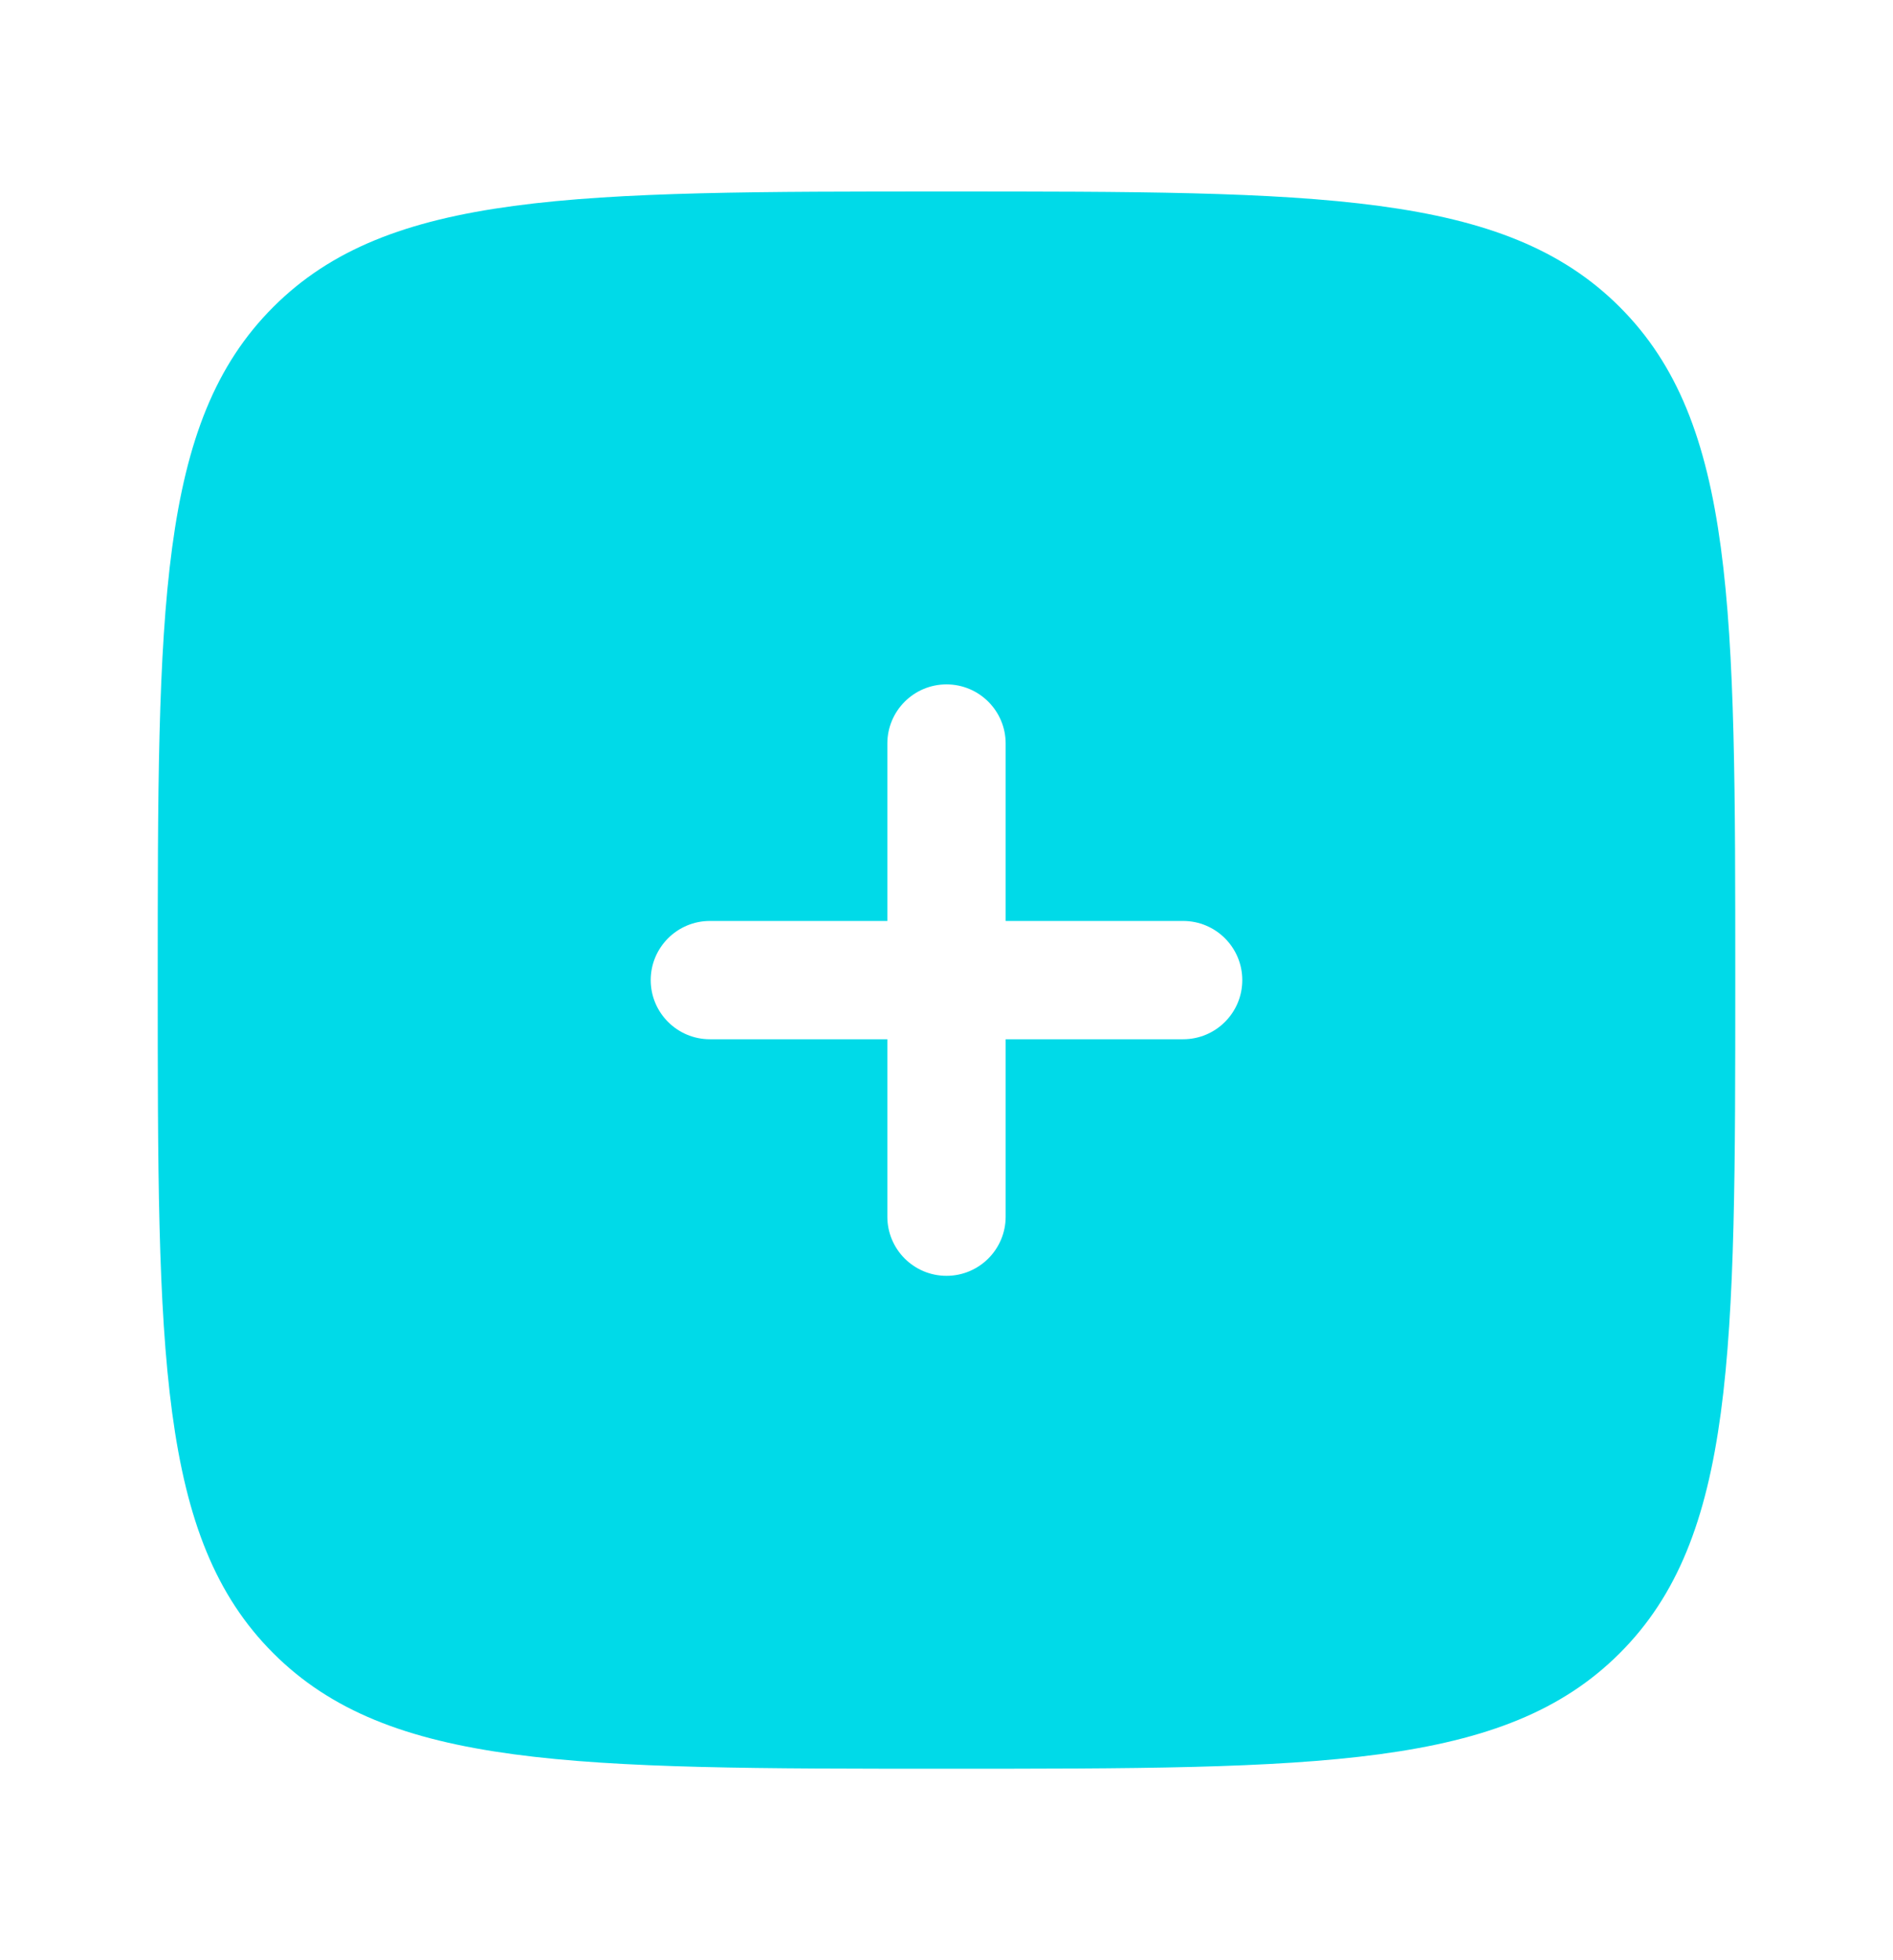 <svg width="28" height="29" viewBox="0 0 28 29" fill="none" xmlns="http://www.w3.org/2000/svg">
<path fill-rule="evenodd" clip-rule="evenodd" d="M14 26.167C8.5 26.167 5.75 26.167 4.042 24.458C2.333 22.75 2.333 20 2.333 14.5C2.333 9 2.333 6.25 4.042 4.542C5.75 2.833 8.5 2.833 14 2.833C19.5 2.833 22.25 2.833 23.958 4.542C25.667 6.25 25.667 9 25.667 14.5C25.667 20 25.667 22.75 23.958 24.458C22.25 26.167 19.5 26.167 14 26.167ZM14 10.125C14.483 10.125 14.875 10.517 14.875 11V13.625H17.5C17.983 13.625 18.375 14.017 18.375 14.5C18.375 14.983 17.983 15.375 17.5 15.375H14.875L14.875 18C14.875 18.483 14.483 18.875 14 18.875C13.517 18.875 13.125 18.483 13.125 18V15.375H10.5C10.017 15.375 9.625 14.983 9.625 14.5C9.625 14.017 10.017 13.625 10.5 13.625H13.125L13.125 11C13.125 10.517 13.517 10.125 14 10.125Z" fill="#00DAE8"/>
</svg>
